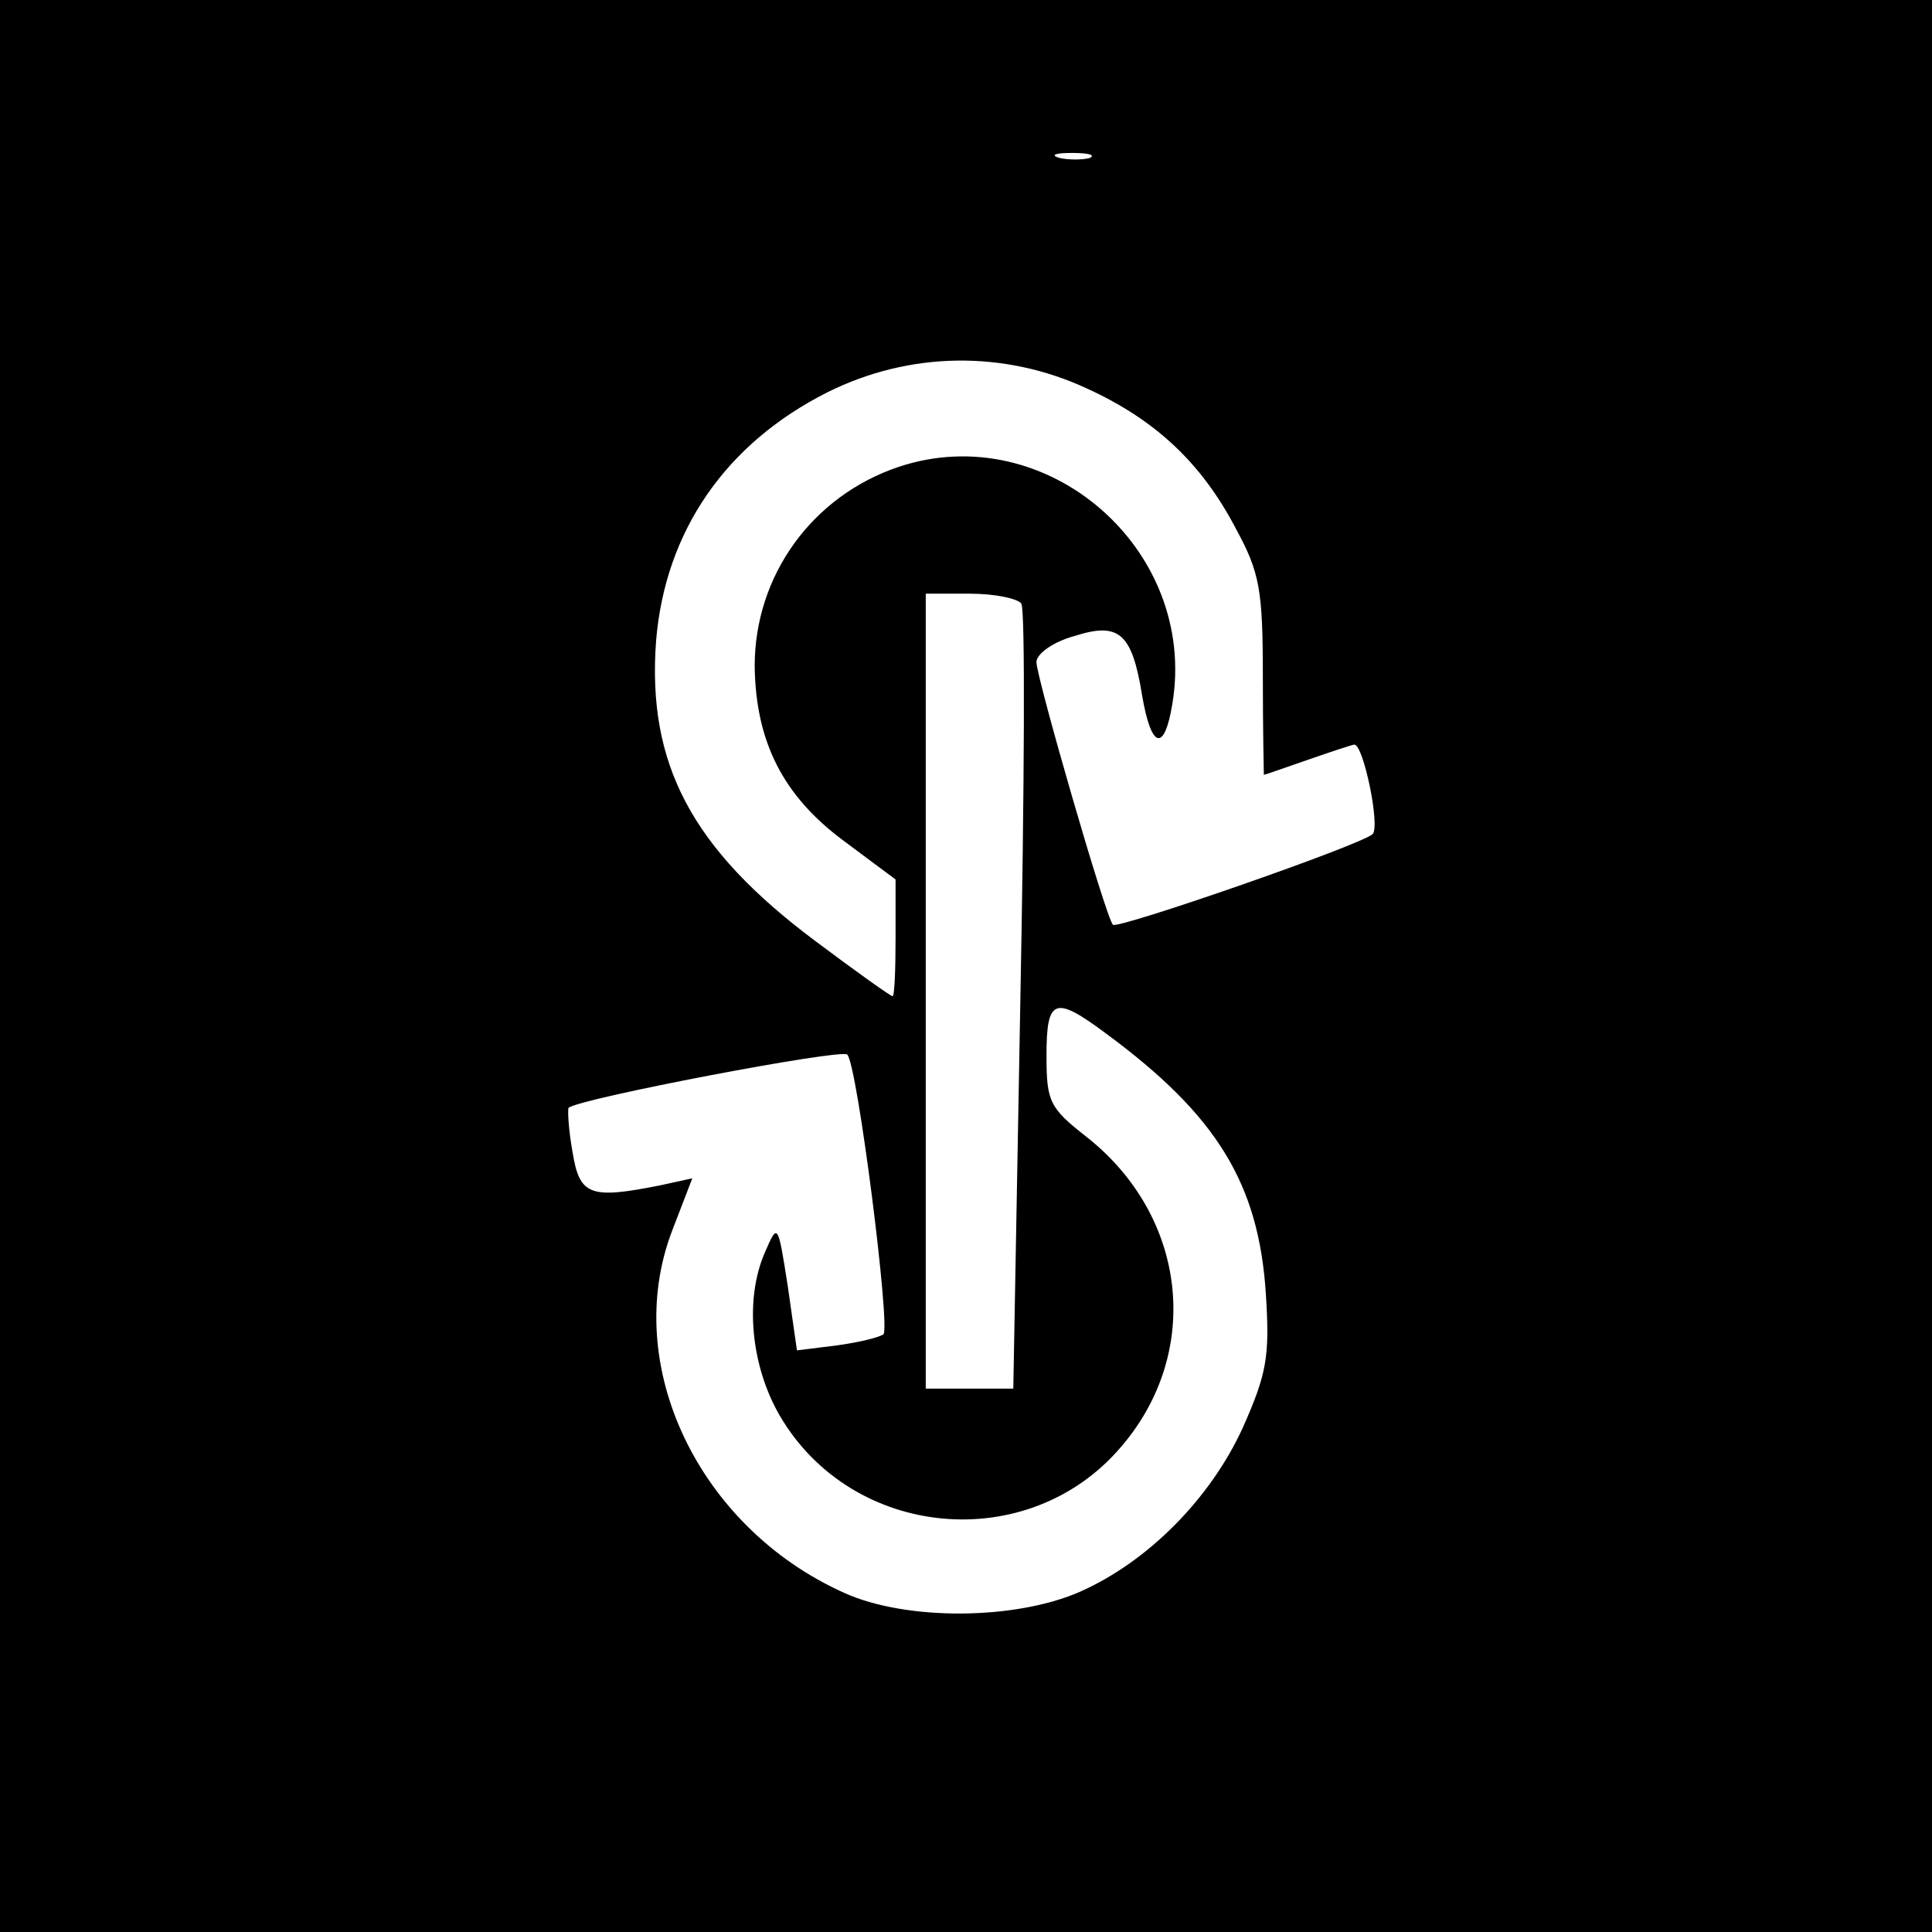 <?xml version="1.0" standalone="no"?>
<!DOCTYPE svg PUBLIC "-//W3C//DTD SVG 20010904//EN"
 "http://www.w3.org/TR/2001/REC-SVG-20010904/DTD/svg10.dtd">
<svg version="1.0" xmlns="http://www.w3.org/2000/svg"
 width="192pt" height="192pt" viewBox="0 0 192 192"
 preserveAspectRatio="xMidYMid meet">
<g transform="translate(0,192) scale(0.1,-0.1)"
fill="#000000" stroke="none">
<path d="M0 960 l0 -960 960 0 960 0 0 960 0 960 -960 0 -960 0 0 -960z m1083
803 c-7 -2 -21 -2 -30 0 -10 3 -4 5 12 5 17 0 24 -2 18 -5z m-3 -229 c68 -31
114 -74 148 -139 24 -44 27 -61 27 -148 0 -53 1 -97 1 -97 1 0 21 7 44 15 23
8 44 15 46 15 9 0 26 -82 18 -89 -12 -11 -254 -95 -258 -90 -7 7 -76 246 -76
261 0 8 16 20 38 26 44 14 57 3 67 -59 9 -53 22 -57 30 -9 26 154 -125 285
-272 236 -86 -29 -143 -108 -143 -198 1 -75 28 -129 89 -174 l51 -38 0 -58 c0
-32 -1 -58 -3 -58 -2 0 -37 25 -77 55 -123 92 -167 176 -158 298 9 109 69 196
170 247 82 41 176 42 258 4z m-65 -214 c4 -6 3 -184 -1 -395 l-7 -385 -43 0
-44 0 0 395 0 395 44 0 c25 0 48 -5 51 -10z m84 -427 c110 -81 152 -149 159
-259 4 -62 1 -79 -23 -133 -32 -70 -94 -133 -162 -163 -64 -28 -172 -29 -234
-1 -145 65 -222 227 -171 360 l20 52 -32 -7 c-70 -14 -80 -10 -87 33 -4 22 -5
42 -4 44 9 9 271 59 277 53 10 -10 43 -270 36 -278 -4 -3 -24 -8 -46 -11 l-40
-5 -9 63 c-10 64 -10 64 -23 34 -20 -46 -14 -112 15 -162 72 -123 247 -139
339 -31 81 94 66 229 -34 308 -37 29 -40 35 -40 81 0 57 8 60 59 22z"/>
</g>
</svg>
